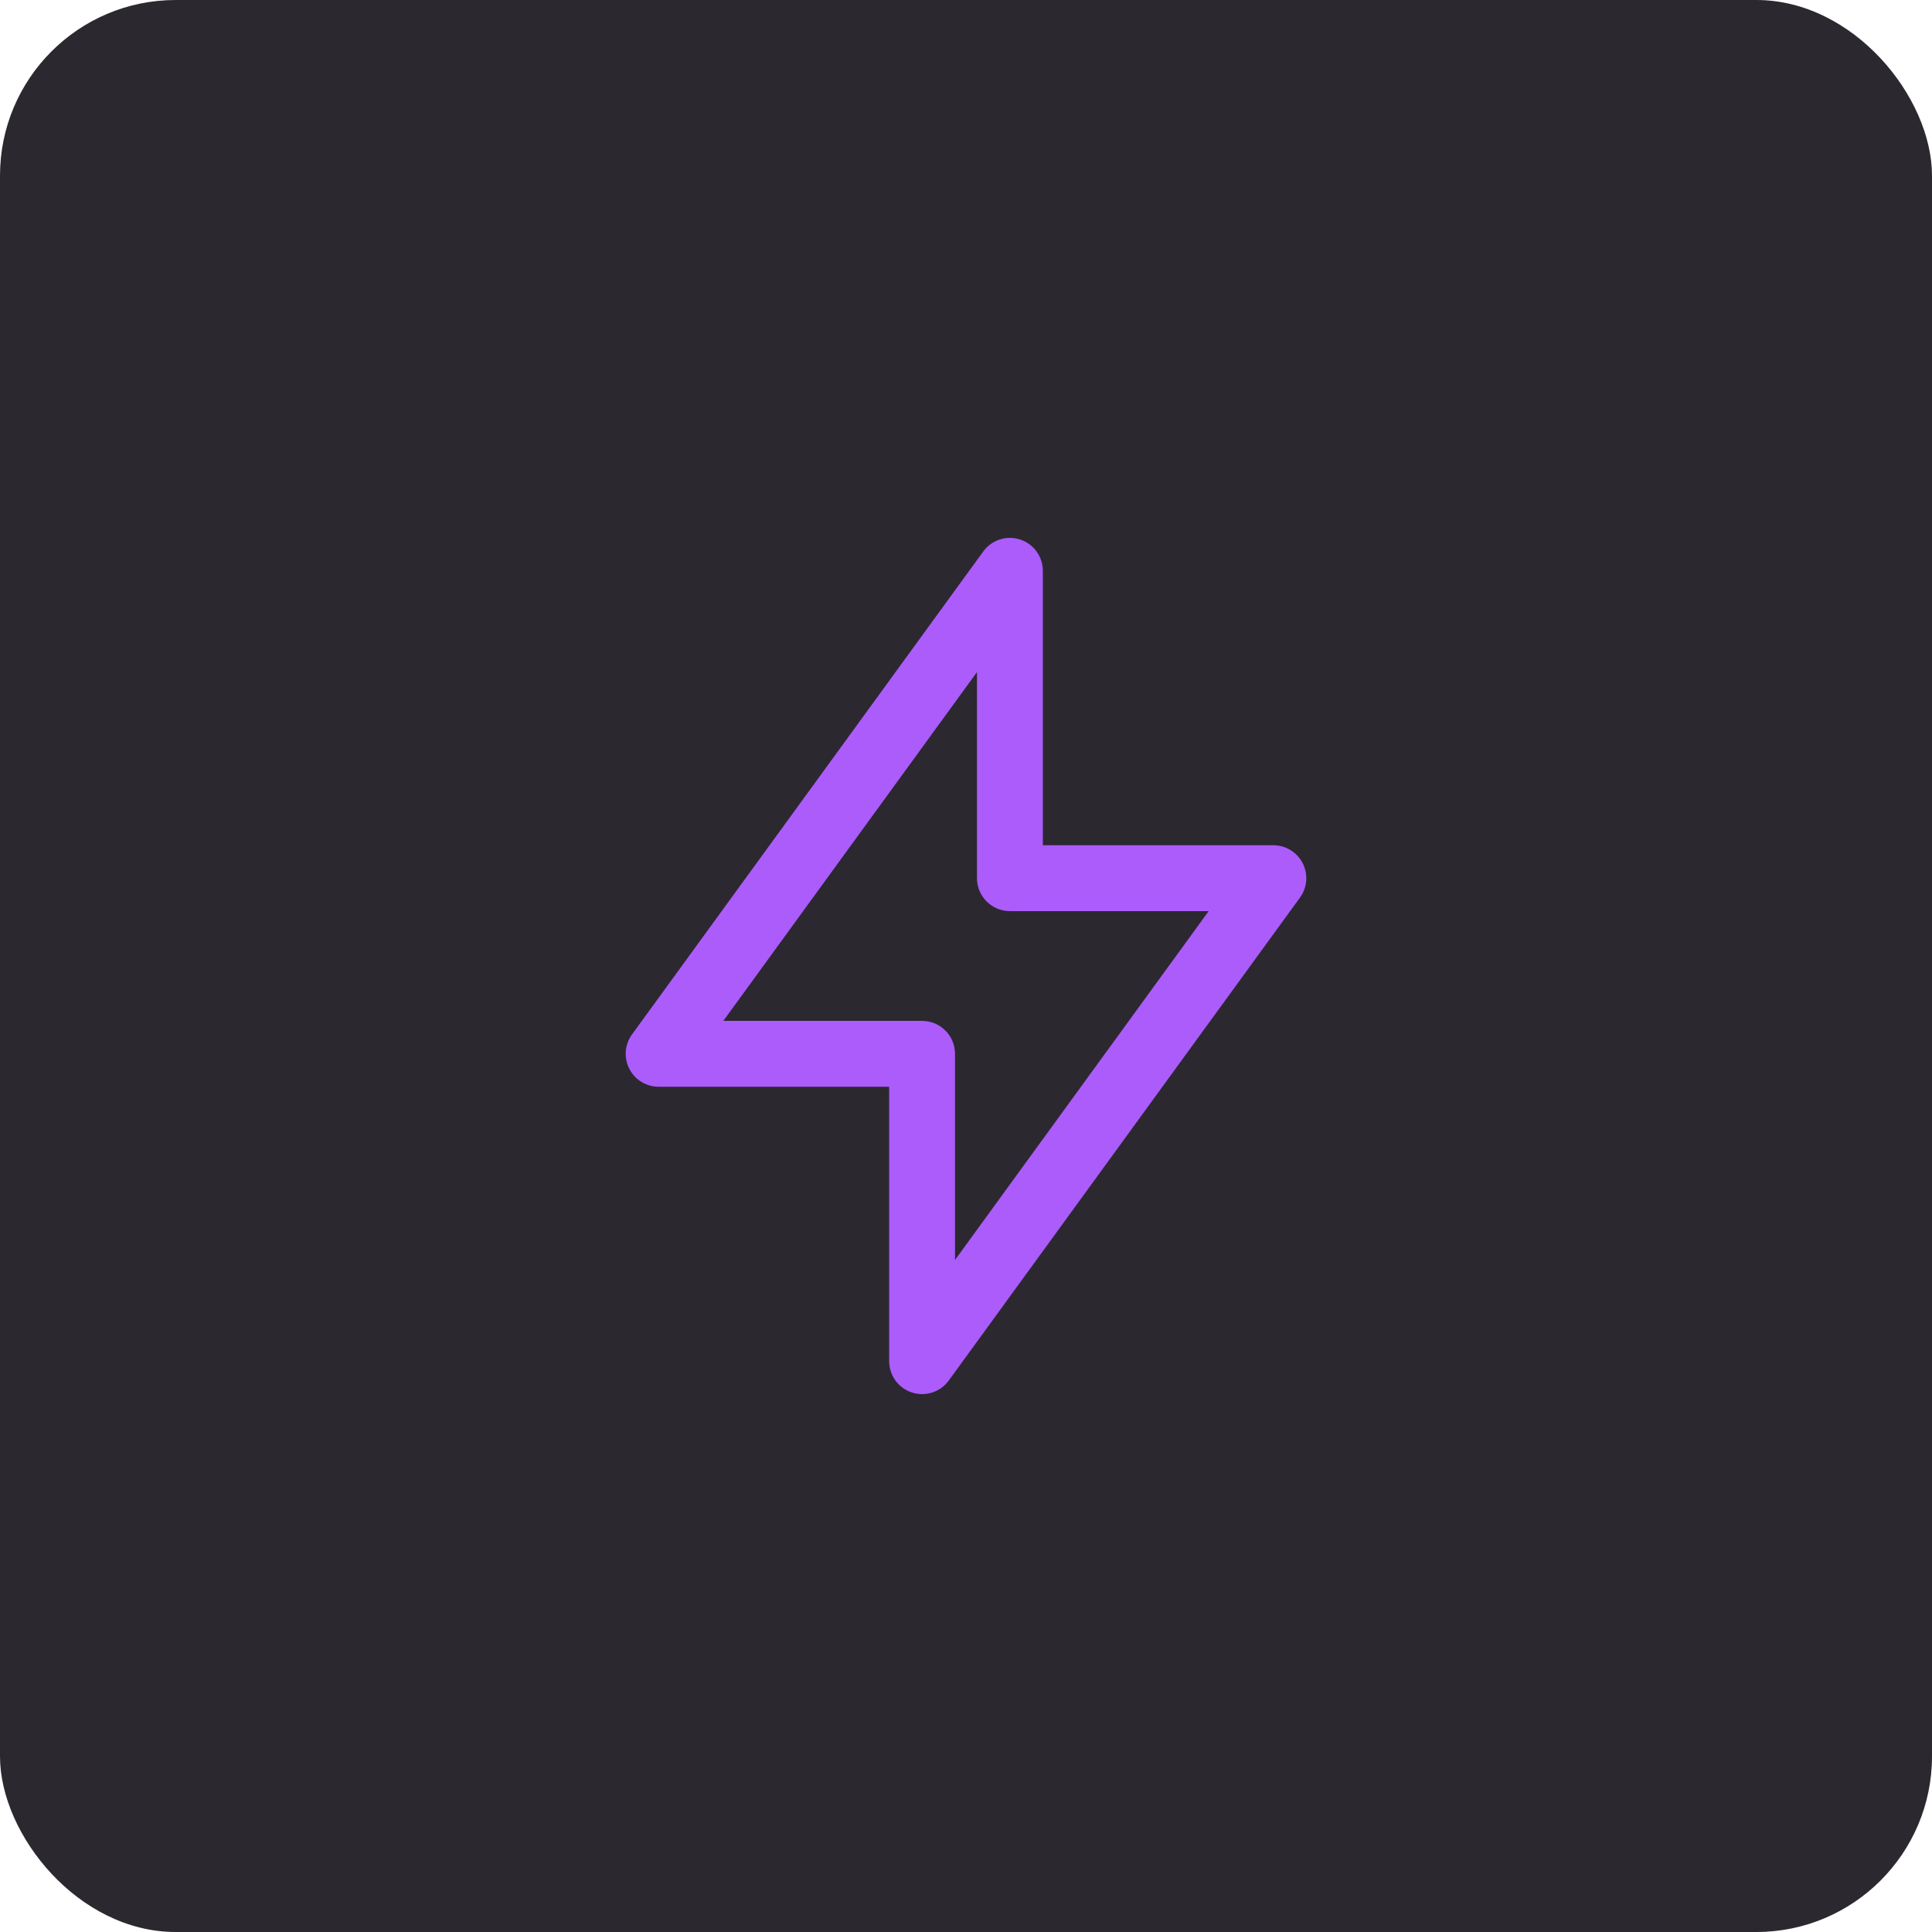 <svg width="44" height="44" viewBox="0 0 44 44" fill="none" xmlns="http://www.w3.org/2000/svg">
<rect width="44" height="44" rx="4" fill="#2C2830"/>
<path fill-rule="evenodd" clip-rule="evenodd" d="M14.332 24.34C14.46 24.592 14.718 24.75 15 24.75H20.25V31C20.25 31.325 20.459 31.613 20.768 31.713C21.077 31.814 21.416 31.704 21.607 31.441L29.607 20.441C29.773 20.213 29.796 19.911 29.668 19.66C29.54 19.408 29.282 19.25 29 19.25H23.75V13C23.75 12.675 23.541 12.387 23.232 12.287C22.923 12.186 22.584 12.296 22.393 12.559L14.393 23.559C14.227 23.787 14.204 24.089 14.332 24.34ZM22.25 15.306V20C22.25 20.414 22.586 20.75 23 20.75H27.527L21.75 28.694V24C21.75 23.586 21.414 23.25 21 23.25H16.473L22.25 15.306Z" fill="#AB5CFA"/>
</svg>
